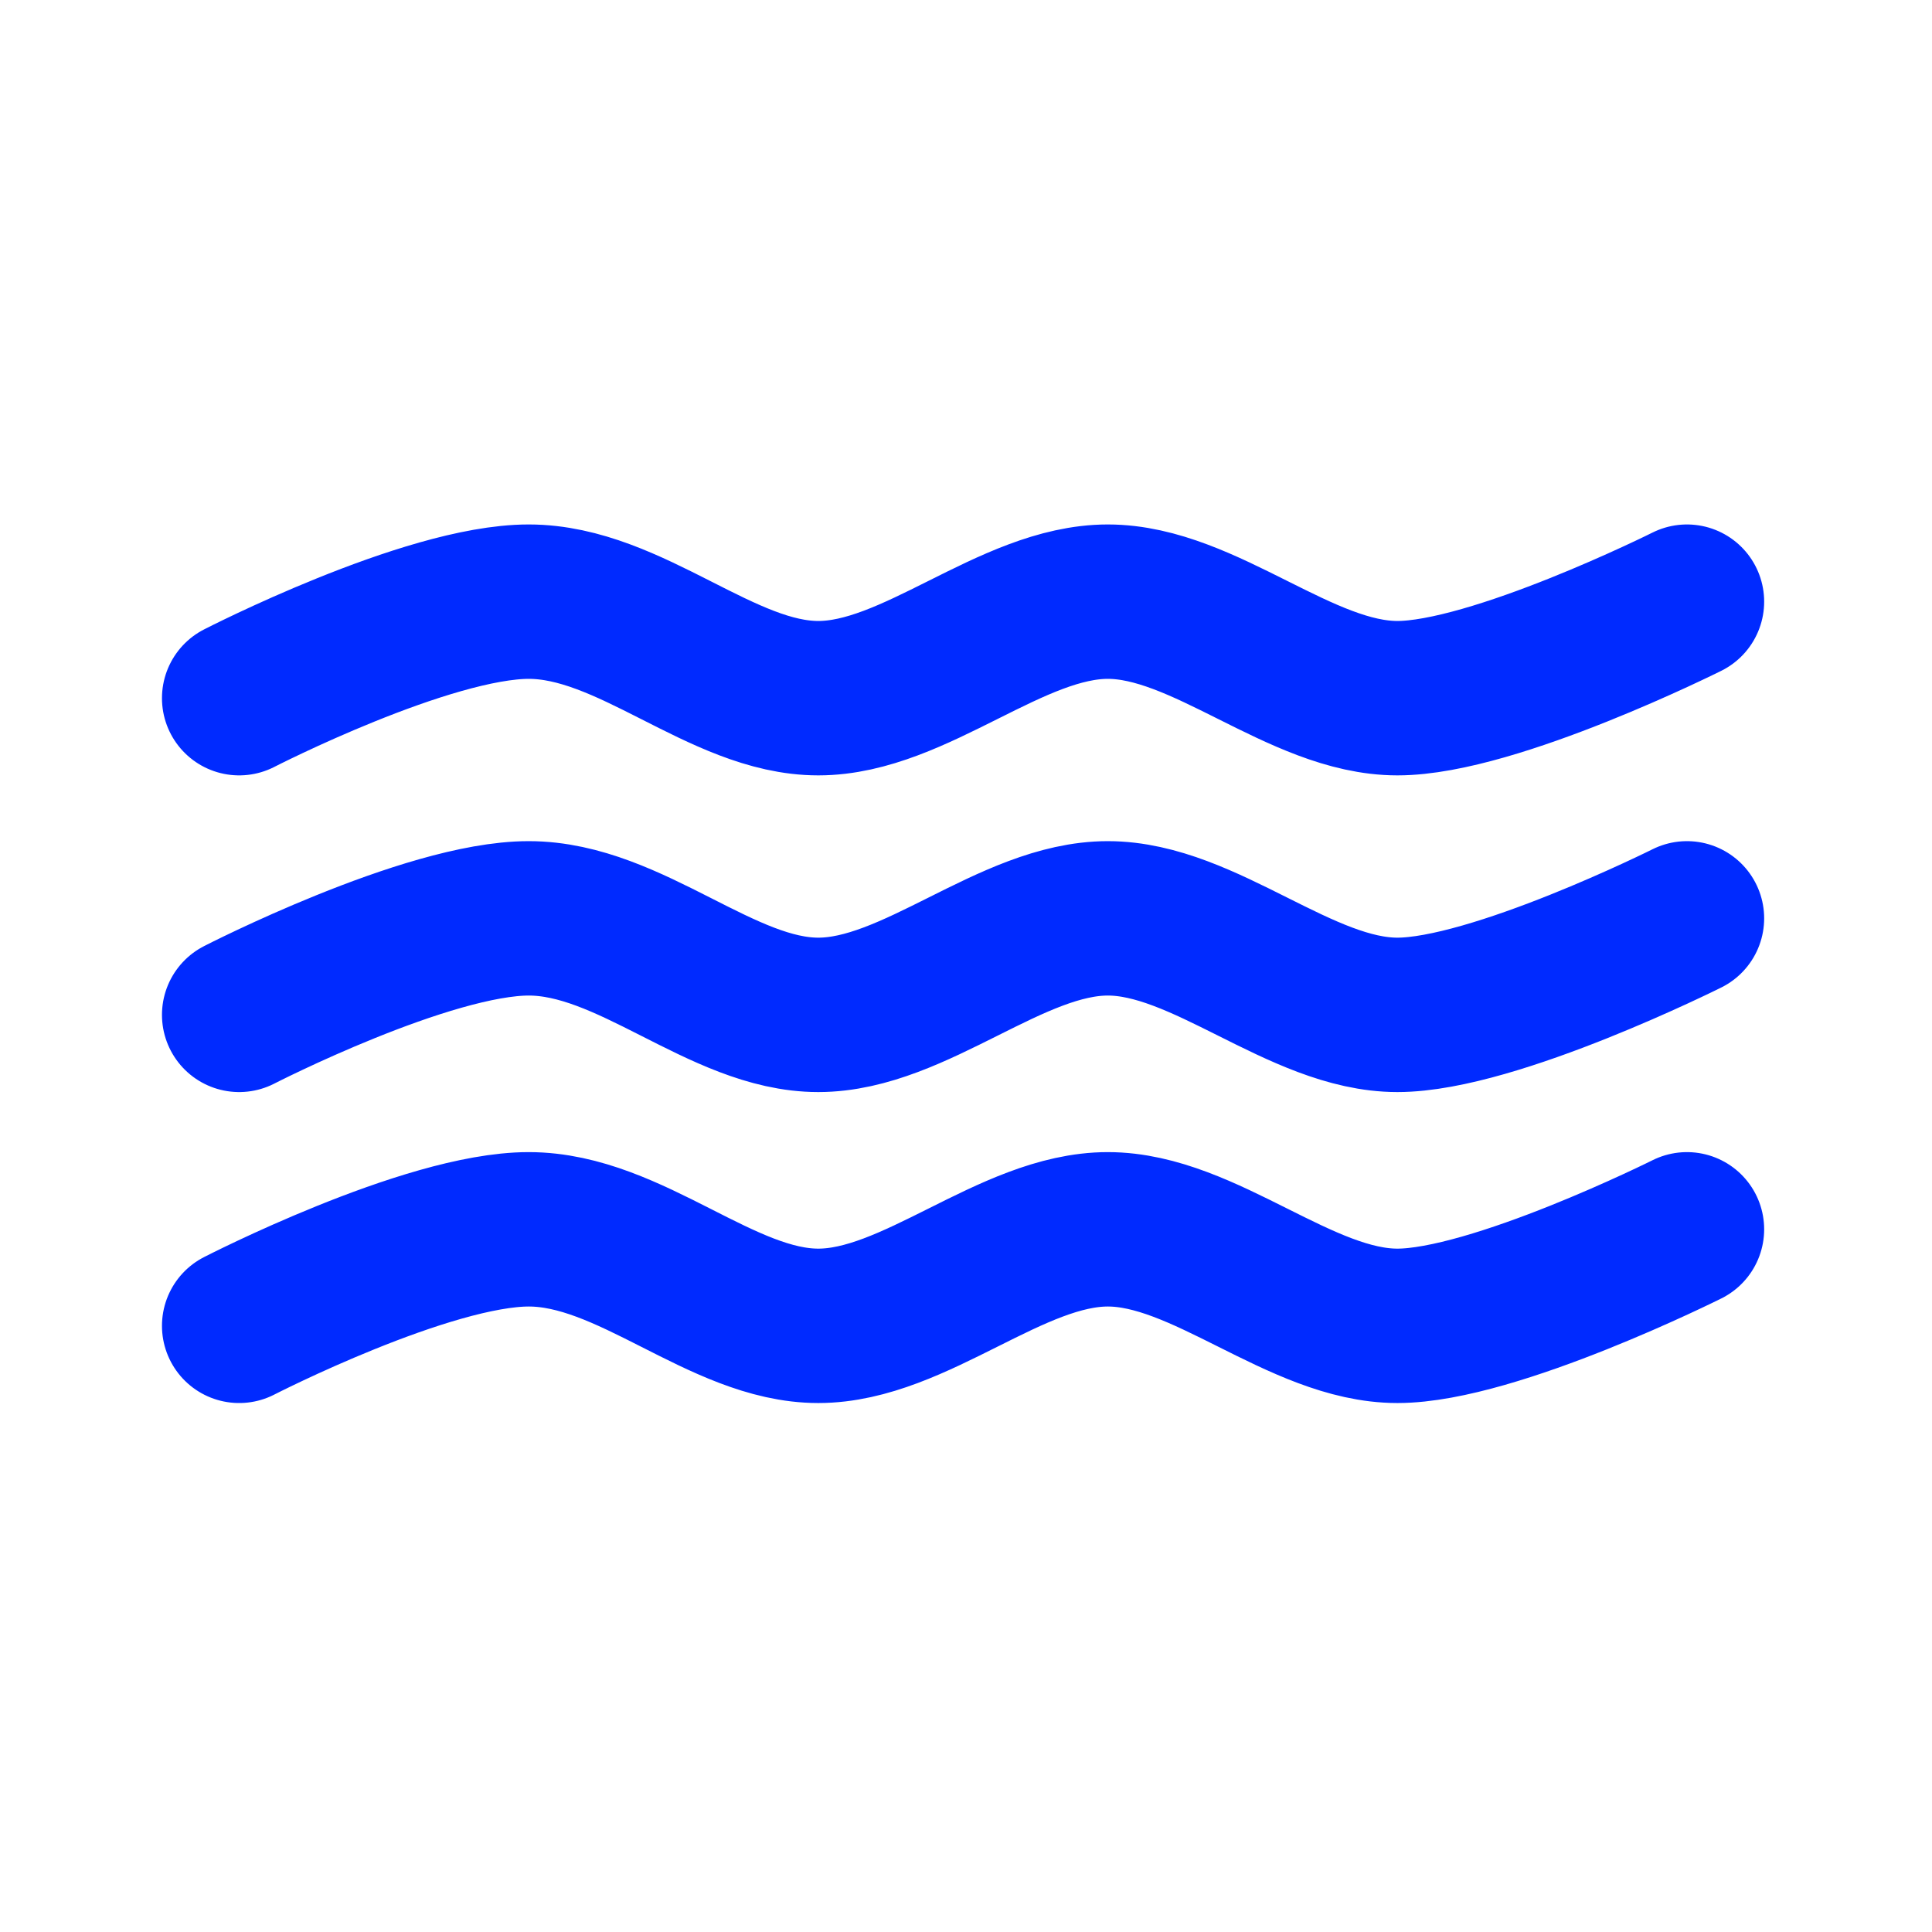 <?xml version="1.0" encoding="UTF-8" standalone="no"?>
<!-- Created with Inkscape (http://www.inkscape.org/) -->

<svg
   xmlns:dc="http://purl.org/dc/elements/1.1/"
   xmlns:cc="http://creativecommons.org/ns#"
   xmlns:rdf="http://www.w3.org/1999/02/22-rdf-syntax-ns#"
   xmlns:svg="http://www.w3.org/2000/svg"
   xmlns="http://www.w3.org/2000/svg"
   xmlns:sodipodi="http://sodipodi.sourceforge.net/DTD/sodipodi-0.dtd"
   xmlns:inkscape="http://www.inkscape.org/namespaces/inkscape"
   id="svg4754"
   version="1.1"
   inkscape:version="0.91 r13725"
   width="24"
   height="24"
   viewBox="0 0 24 24"
   sodipodi:docname="fog.svg"
   inkscape:export-filename="/home/klange/Projects/toaruos-ldiso/hdd/usr/share/icons/weather/50d.png"
   inkscape:export-xdpi="90"
   inkscape:export-ydpi="90">
  <defs
     id="defs4758" />
  <sodipodi:namedview
     pagecolor="#ffffff"
     bordercolor="#666666"
     borderopacity="1"
     objecttolerance="10"
     gridtolerance="10"
     guidetolerance="10"
     inkscape:pageopacity="0"
     inkscape:pageshadow="2"
     inkscape:window-width="1920"
     inkscape:window-height="1032"
     id="namedview4756"
     showgrid="true"
     showguides="false"
     inkscape:snap-bbox="true"
     inkscape:bbox-nodes="true"
     inkscape:object-nodes="true"
     inkscape:zoom="16"
     inkscape:cx="17.551298"
     inkscape:cy="17.676911"
     inkscape:window-x="1920"
     inkscape:window-y="24"
     inkscape:window-maximized="1"
     inkscape:current-layer="svg4754">
    <inkscape:grid
       type="xygrid"
       id="grid4764"
       units="px"
       spacingx="1"
       spacingy="1"
       empspacing="8"
       snapvisiblegridlinesonly="false" />
  </sodipodi:namedview>
  <path
     style="color:#000000;display:inline;overflow:visible;visibility:visible;fill:none;fill-rule:evenodd;stroke:#002aff;stroke-width:1.918;stroke-linecap:round;stroke-linejoin:round;stroke-miterlimit:4;stroke-dasharray:none;stroke-dashoffset:0;stroke-opacity:1;marker:none;enable-background:accumulate"
     d="m 2.971,8.673 c 0,0 2.333,-1.199 3.597,-1.199 1.264,0 2.398,1.199 3.597,1.199 1.199,0 2.398,-1.199 3.597,-1.199 1.199,0 2.398,1.199 3.597,1.199 1.199,0 3.597,-1.199 3.597,-1.199"
     id="path4143"
     inkscape:connector-curvature="0"
     sodipodi:nodetypes="cscccc" />
  <path
     sodipodi:nodetypes="cscccc"
     inkscape:connector-curvature="0"
     id="path4145"
     d="m 2.971,12.607 c 0,0 2.333,-1.199 3.597,-1.199 1.264,0 2.398,1.199 3.597,1.199 1.199,0 2.398,-1.199 3.597,-1.199 1.199,0 2.398,1.199 3.597,1.199 1.199,0 3.597,-1.199 3.597,-1.199"
     style="color:#000000;display:inline;overflow:visible;visibility:visible;fill:none;fill-rule:evenodd;stroke:#002aff;stroke-width:1.918;stroke-linecap:round;stroke-linejoin:round;stroke-miterlimit:4;stroke-dasharray:none;stroke-dashoffset:0;stroke-opacity:1;marker:none;enable-background:accumulate" />
  <path
     style="color:#000000;display:inline;overflow:visible;visibility:visible;fill:none;fill-rule:evenodd;stroke:#002aff;stroke-width:1.918;stroke-linecap:round;stroke-linejoin:round;stroke-miterlimit:4;stroke-dasharray:none;stroke-dashoffset:0;stroke-opacity:1;marker:none;enable-background:accumulate"
     d="m 2.971,16.47 c 0,0 2.333,-1.199 3.597,-1.199 1.264,0 2.398,1.199 3.597,1.199 1.199,0 2.398,-1.199 3.597,-1.199 1.199,0 2.398,1.199 3.597,1.199 1.199,0 3.597,-1.199 3.597,-1.199"
     id="path4147"
     inkscape:connector-curvature="0"
     sodipodi:nodetypes="cscccc" />
</svg>

